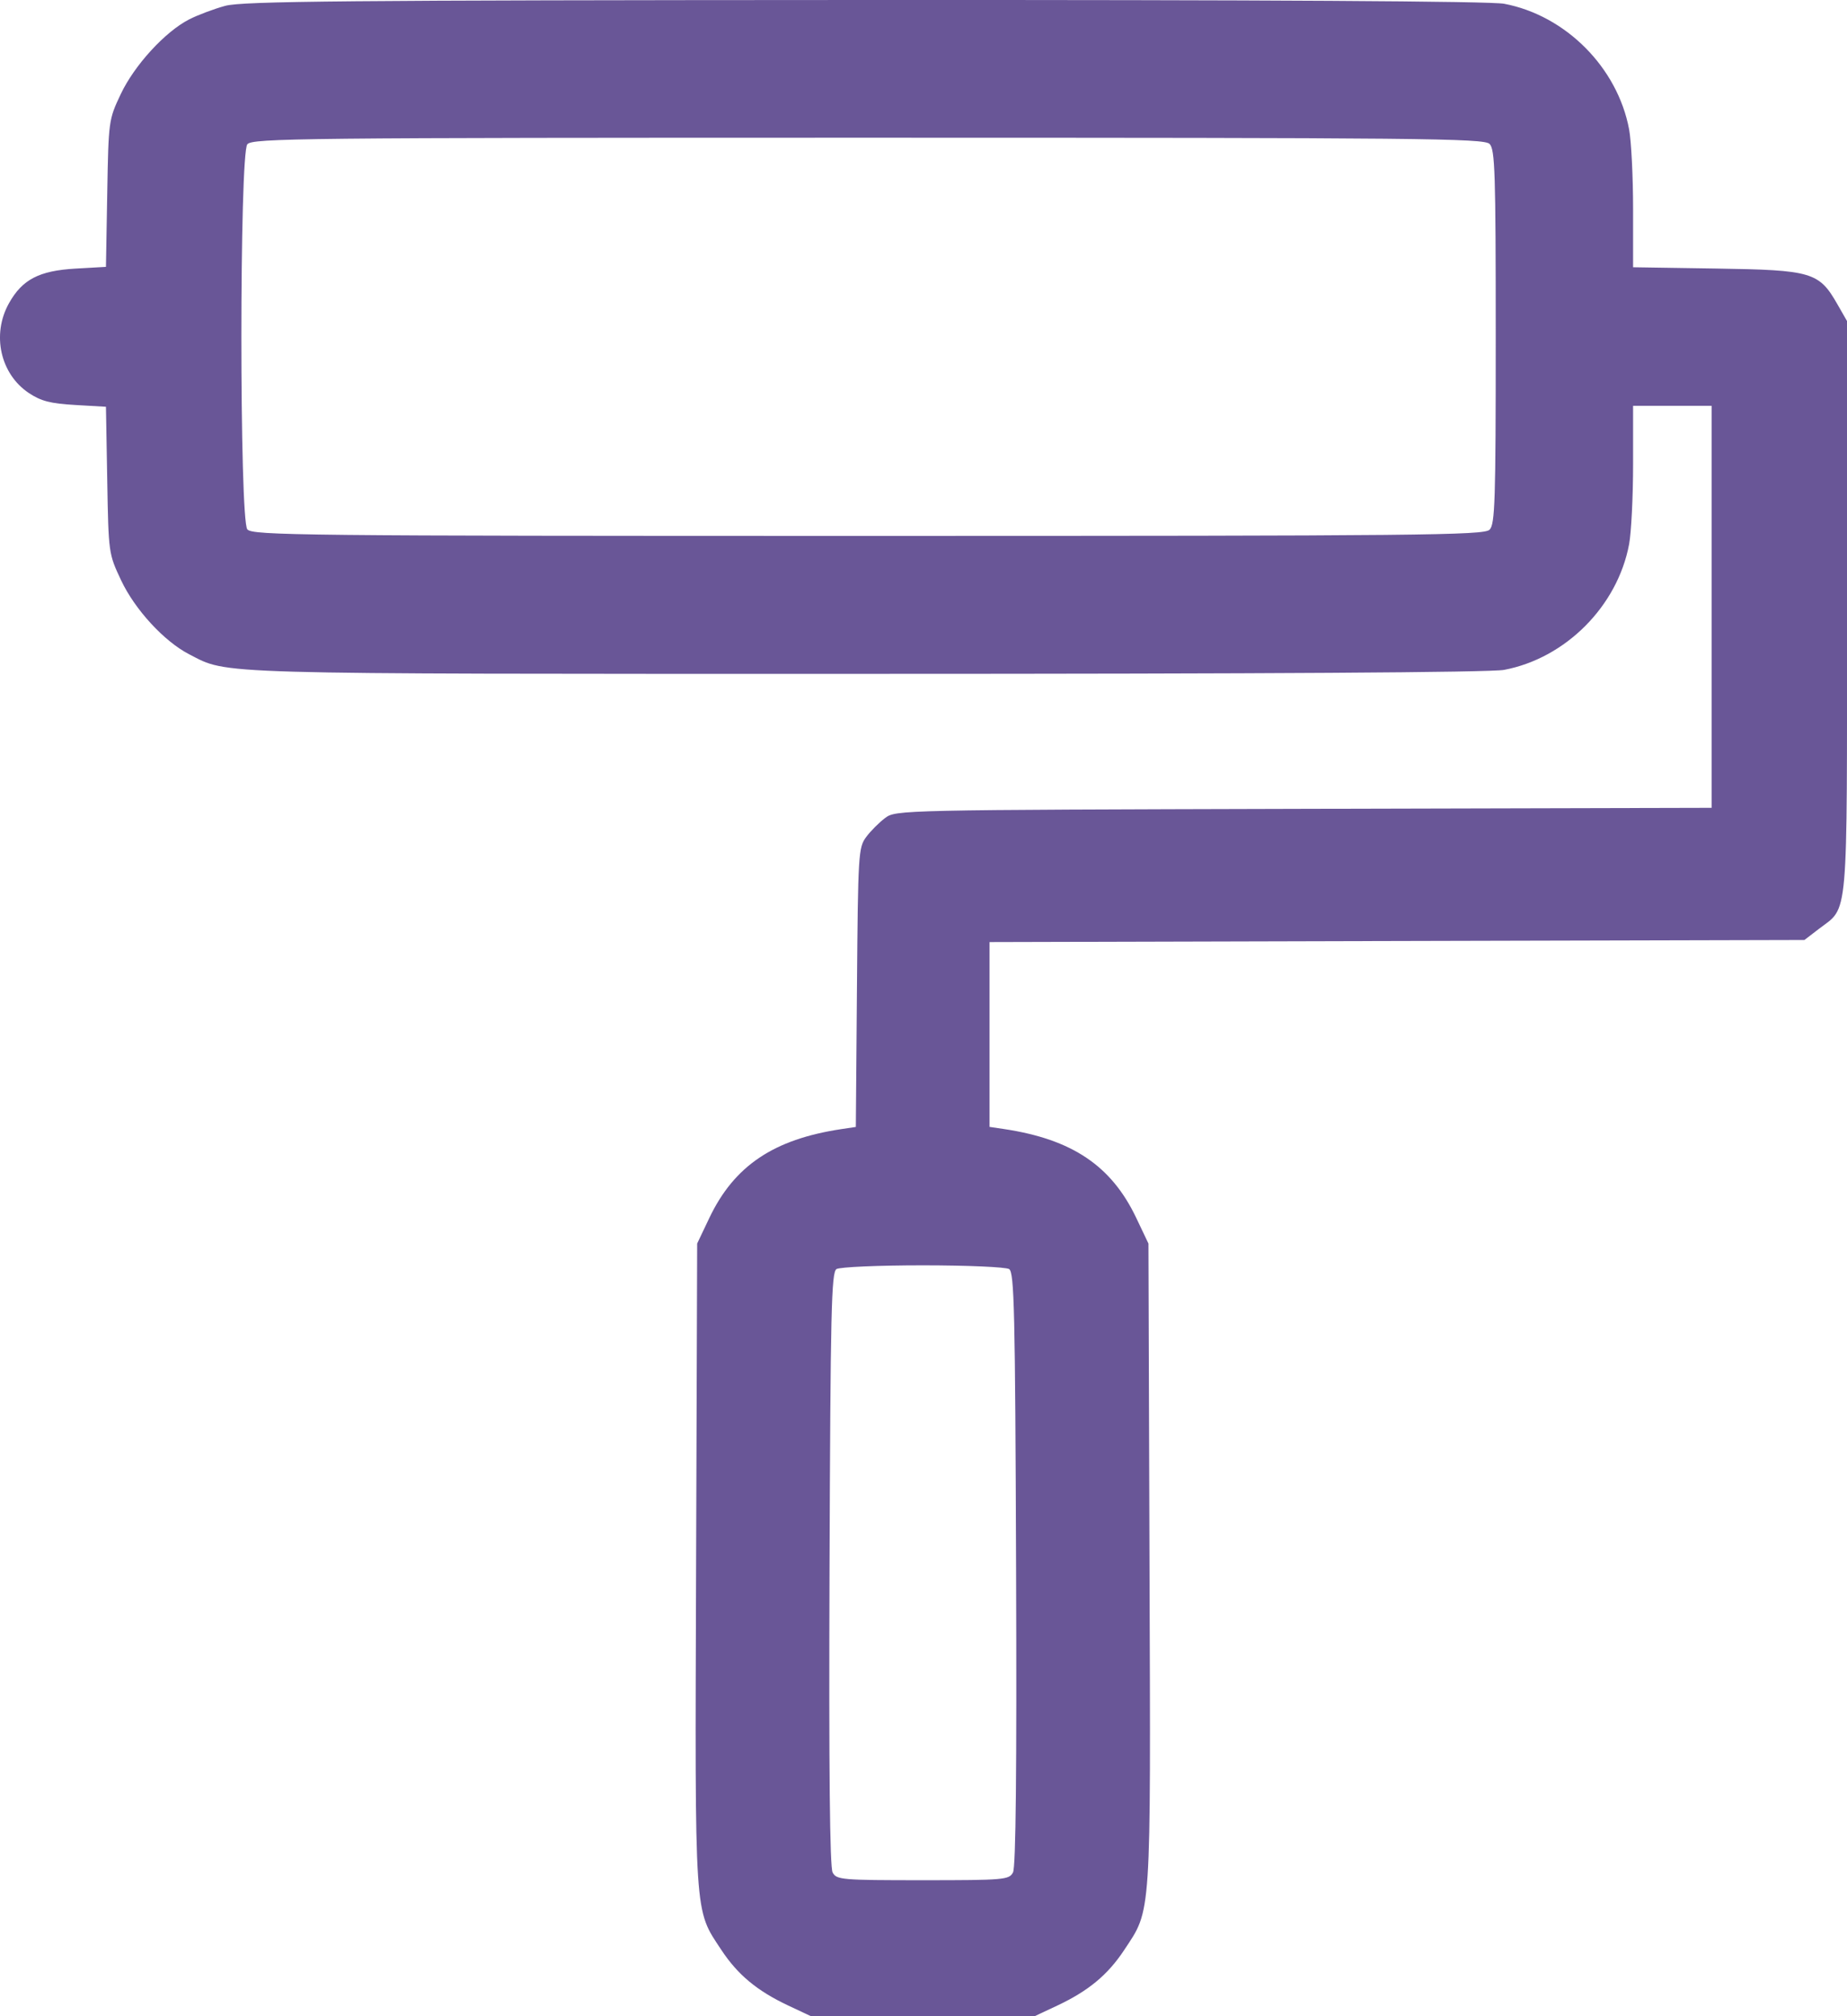 <svg width="33" height="36" viewBox="0 0 33 36" fill="none" xmlns="http://www.w3.org/2000/svg">
<path fill-rule="evenodd" clip-rule="evenodd" d="M4.025 0.104C3.823 0.159 3.533 0.268 3.38 0.346C2.949 0.567 2.401 1.165 2.157 1.681C1.941 2.138 1.939 2.154 1.916 3.454L1.893 4.765L1.348 4.796C0.697 4.834 0.398 4.99 0.16 5.415C-0.152 5.972 0.005 6.678 0.516 7.018C0.735 7.163 0.9 7.205 1.342 7.231L1.893 7.263L1.916 8.574C1.939 9.883 1.94 9.886 2.164 10.362C2.411 10.886 2.935 11.454 3.381 11.683C4.09 12.046 3.629 12.032 15.476 12.032C22.636 12.032 26.627 12.007 26.873 11.961C27.973 11.753 28.9 10.822 29.107 9.717C29.146 9.509 29.178 8.867 29.178 8.292V7.246H29.88H30.581V10.835V14.424L23.294 14.442C16.058 14.461 16.006 14.462 15.814 14.606C15.707 14.686 15.555 14.838 15.476 14.945C15.337 15.132 15.33 15.241 15.311 17.631L15.291 20.122L15.03 20.161C13.821 20.343 13.118 20.816 12.674 21.746L12.456 22.204L12.437 27.934C12.416 34.312 12.4 34.078 12.889 34.818C13.182 35.261 13.527 35.547 14.08 35.808L14.489 36H16.488H18.486L18.895 35.808C19.448 35.547 19.793 35.261 20.086 34.818C20.575 34.078 20.56 34.312 20.538 27.934L20.519 22.204L20.301 21.746C19.858 20.815 19.156 20.343 17.943 20.16L17.68 20.121V18.471V16.821L24.959 16.802L32.239 16.784L32.497 16.586C33.032 16.177 33 16.542 33 10.836V5.732L32.827 5.43C32.501 4.859 32.371 4.821 30.668 4.795L29.178 4.772V3.731C29.178 3.158 29.146 2.519 29.107 2.31C28.9 1.206 27.973 0.275 26.873 0.067C26.627 0.021 22.646 -0.003 15.444 0C6.152 0.004 4.334 0.021 4.025 0.104ZM26.614 2.57C26.711 2.667 26.724 3.077 26.724 6.014C26.724 8.951 26.711 9.361 26.614 9.458C26.515 9.558 25.411 9.569 15.51 9.569C5.368 9.569 4.508 9.56 4.419 9.452C4.277 9.28 4.277 2.748 4.419 2.576C4.508 2.468 5.368 2.459 15.51 2.459C25.411 2.459 26.515 2.47 26.614 2.57ZM18.03 22.66C18.122 22.718 18.138 23.404 18.154 28.01C18.167 31.613 18.15 33.338 18.099 33.433C18.029 33.564 17.945 33.572 16.488 33.572C15.03 33.572 14.946 33.564 14.876 33.433C14.826 33.338 14.808 31.613 14.821 28.01C14.838 23.404 14.854 22.718 14.945 22.66C15.003 22.623 15.697 22.593 16.488 22.593C17.278 22.593 17.972 22.623 18.03 22.66Z" fill="#695697"/>
</svg>
